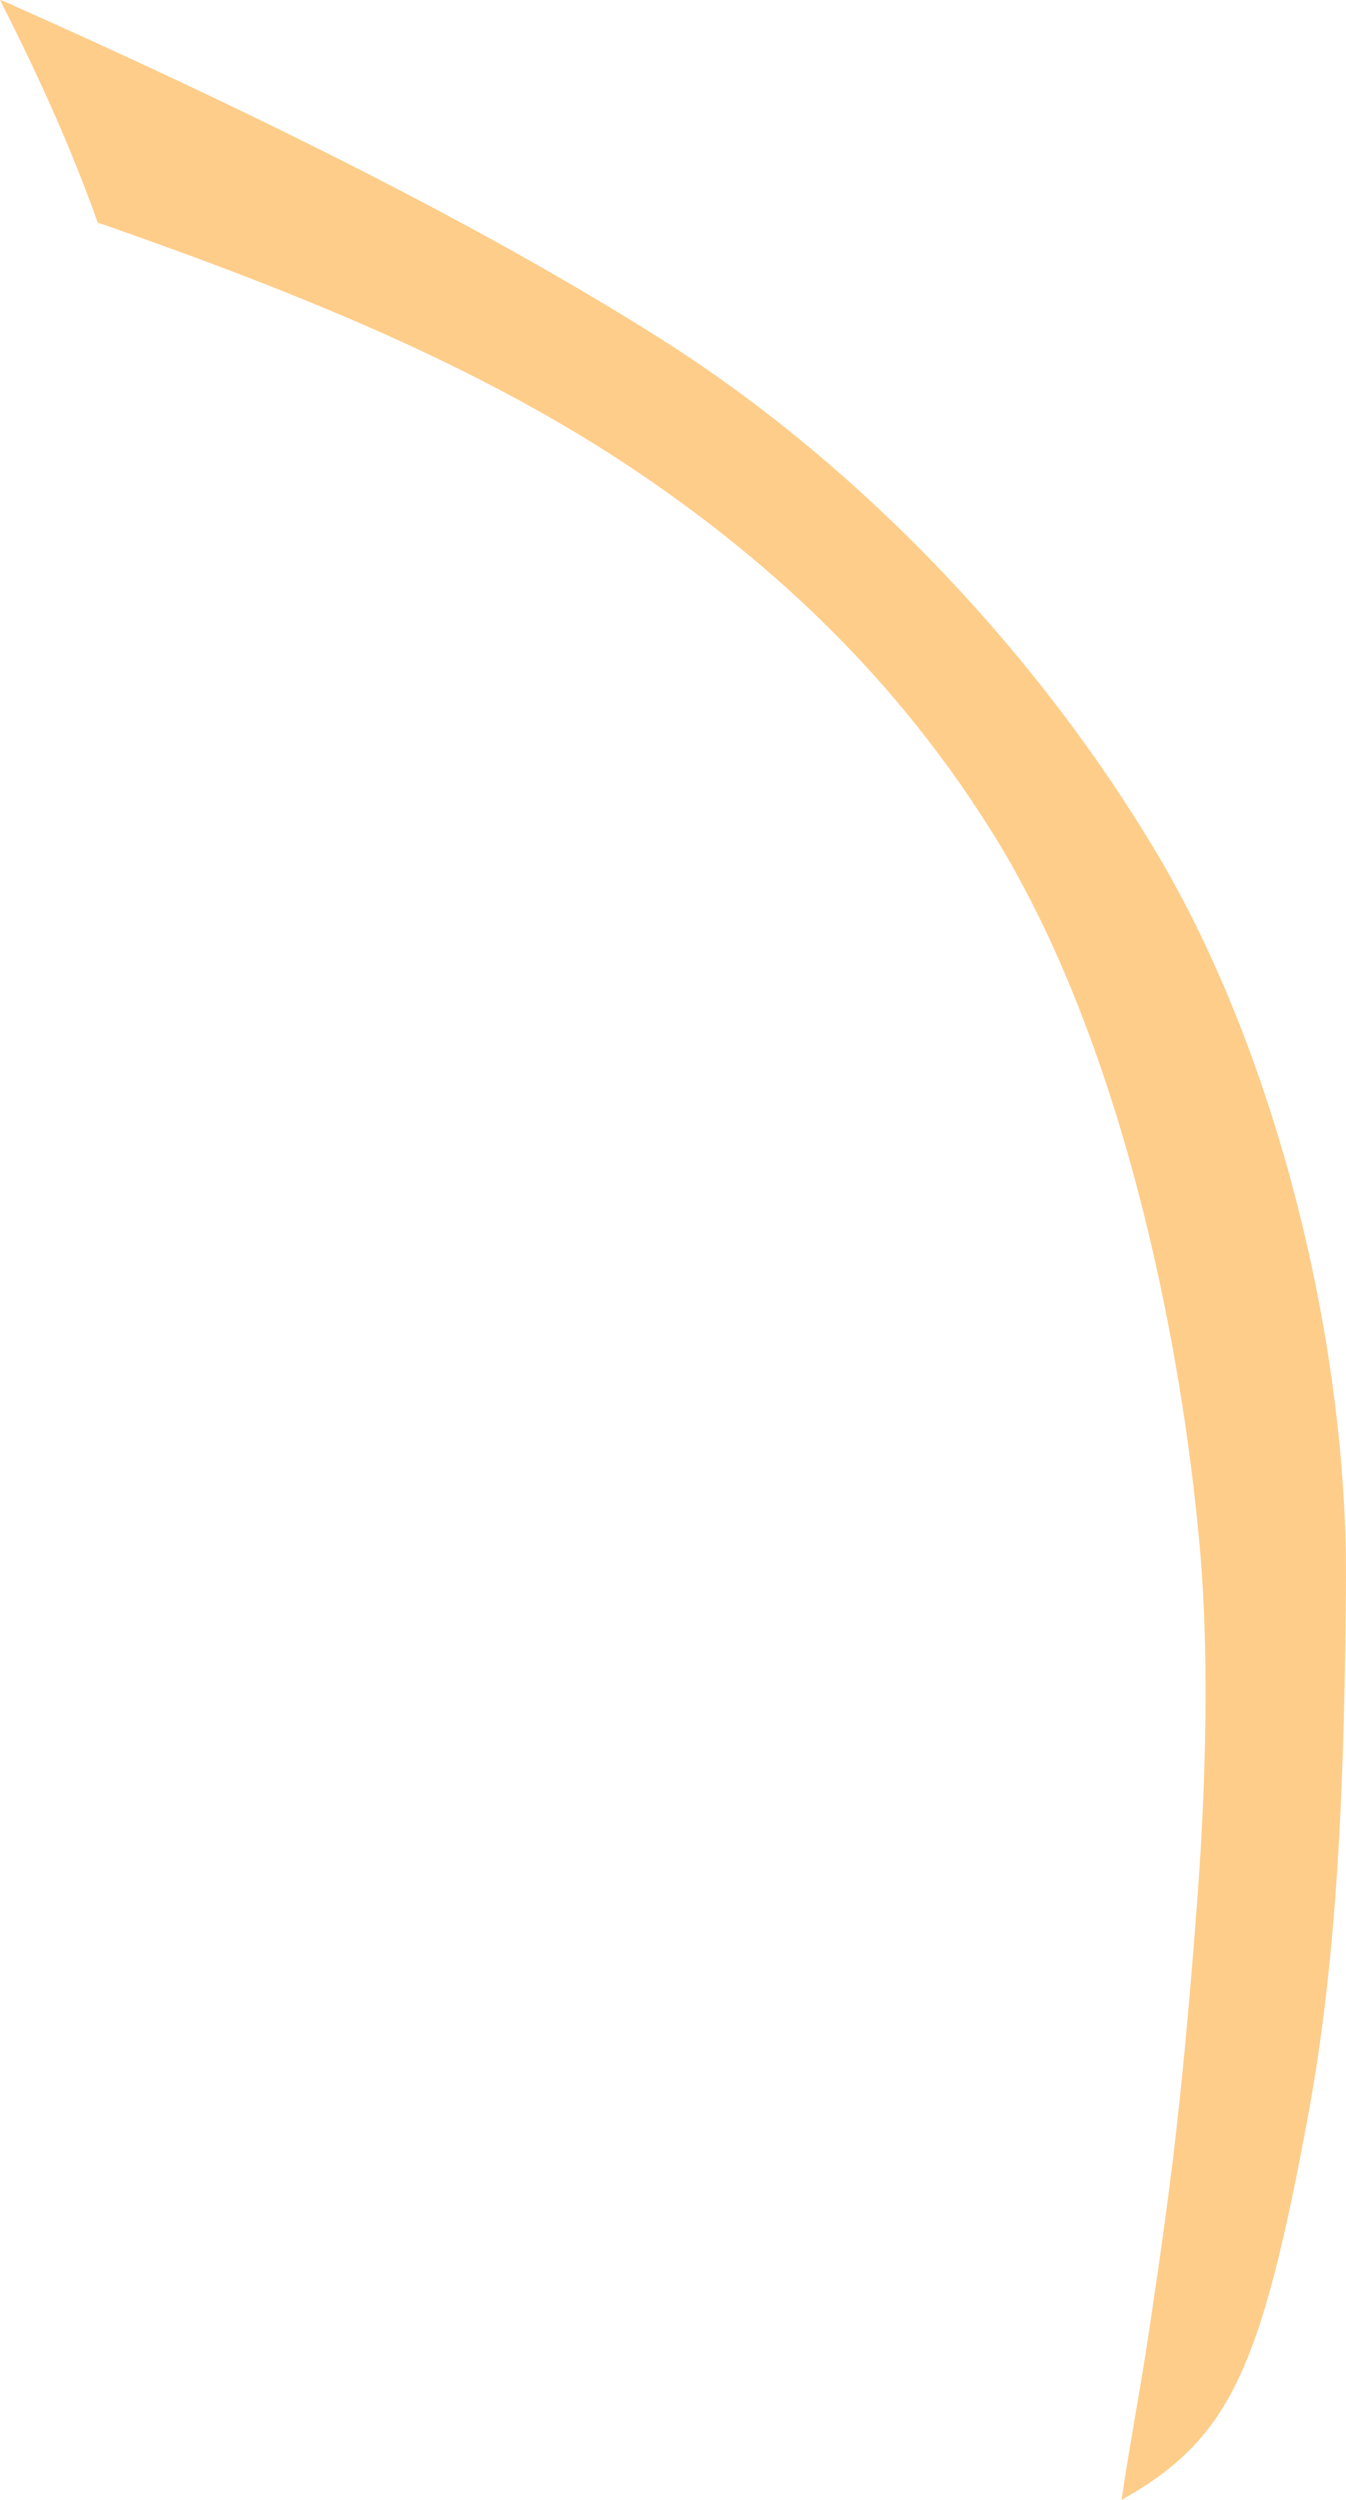 <?xml version="1.0" encoding="iso-8859-1"?>
<!-- Generator: Adobe Illustrator 16.0.0, SVG Export Plug-In . SVG Version: 6.00 Build 0)  -->
<!DOCTYPE svg PUBLIC "-//W3C//DTD SVG 1.1//EN" "http://www.w3.org/Graphics/SVG/1.1/DTD/svg11.dtd">
<svg version="1.1" id="Layer_1" xmlns="http://www.w3.org/2000/svg" xmlns:xlink="http://www.w3.org/1999/xlink" x="0px" y="0px"
	 width="30.532px" height="56.692px" viewBox="0 0 30.532 56.692" style="enable-background:new 0 0 30.532 56.692;"
	 xml:space="preserve">
<path style="fill:#FFCD8A;" d="M25.49,56.662c2.404-1.37,3.113-2.935,4.175-8.646c0.711-3.826,0.833-7.944,0.866-12.111
	c0.043-5.432-1.568-11.97-4.275-16.53c-2.637-4.44-6.633-8.756-11.258-11.685c-4.241-2.686-9.63-5.314-14.829-7.625L0,0
	c1.053,2.07,1.716,3.641,2.236,5.099L2.233,5.052c4.62,1.614,8.782,3.299,12.353,5.734c3.113,2.124,5.828,4.717,7.965,8.161
	c2.855,4.605,4.248,11.329,4.674,16.25c0.209,2.415,0.116,5.351-0.042,7.552c-0.1,1.385-0.261,3.344-0.429,4.913
	c-0.191,1.81-0.407,3.302-0.691,5.212c-0.197,1.32-0.442,2.58-0.623,3.818L25.49,56.662z"/>
</svg>
